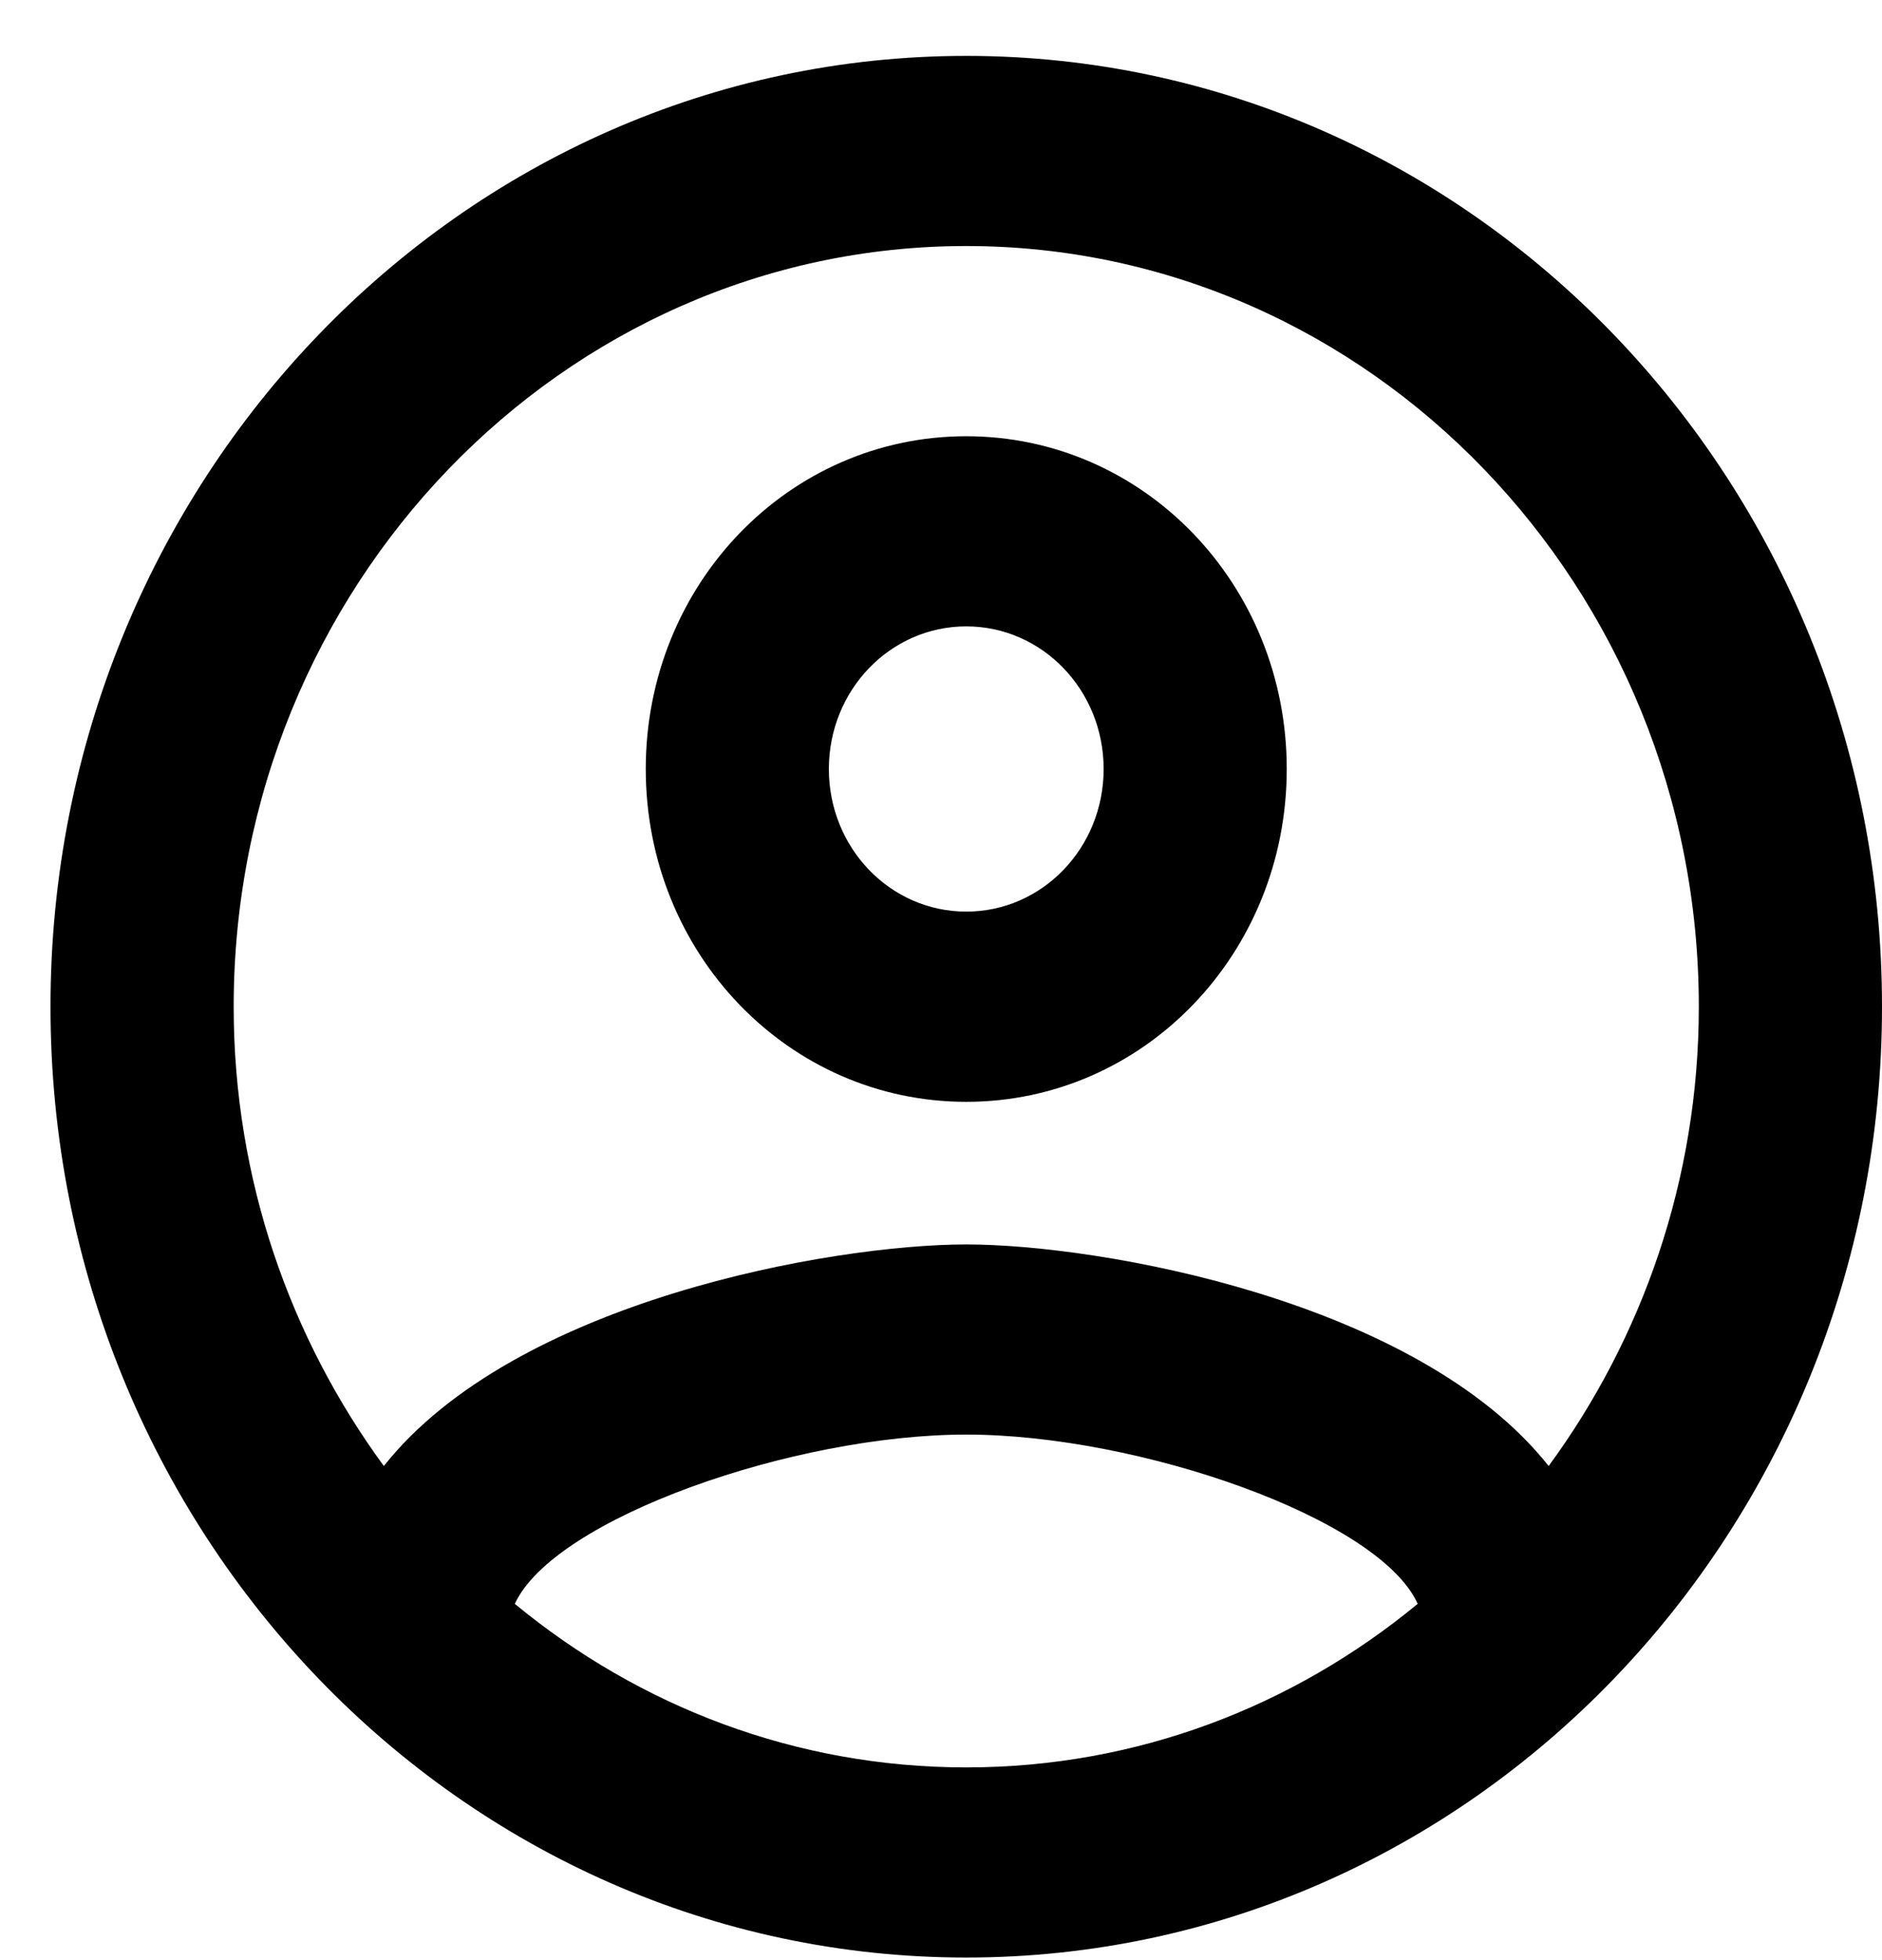 <svg width="24" height="25" viewBox="0 0 24 25" fill="none" xmlns="http://www.w3.org/2000/svg">
<path d="M12.322 0.713C5.876 0.713 0.644 6.146 0.644 12.84C0.644 19.534 5.876 24.967 12.322 24.967C18.768 24.967 24 19.534 24 12.84C24 6.146 18.768 0.713 12.322 0.713ZM6.565 20.456C7.067 19.364 10.127 18.297 12.322 18.297C14.518 18.297 17.589 19.364 18.079 20.456C16.491 21.766 14.494 22.542 12.322 22.542C10.15 22.542 8.153 21.766 6.565 20.456ZM19.749 18.698C18.079 16.587 14.027 15.872 12.322 15.872C10.617 15.872 6.565 16.587 4.895 18.698C3.704 17.073 2.98 15.047 2.98 12.84C2.98 7.492 7.172 3.138 12.322 3.138C17.472 3.138 21.664 7.492 21.664 12.84C21.664 15.047 20.94 17.073 19.749 18.698ZM12.322 5.564C10.056 5.564 8.235 7.456 8.235 9.808C8.235 12.161 10.056 14.053 12.322 14.053C14.588 14.053 16.409 12.161 16.409 9.808C16.409 7.456 14.588 5.564 12.322 5.564ZM12.322 11.627C11.353 11.627 10.57 10.815 10.57 9.808C10.57 8.802 11.353 7.989 12.322 7.989C13.291 7.989 14.074 8.802 14.074 9.808C14.074 10.815 13.291 11.627 12.322 11.627Z" fill="black"/>
</svg>

